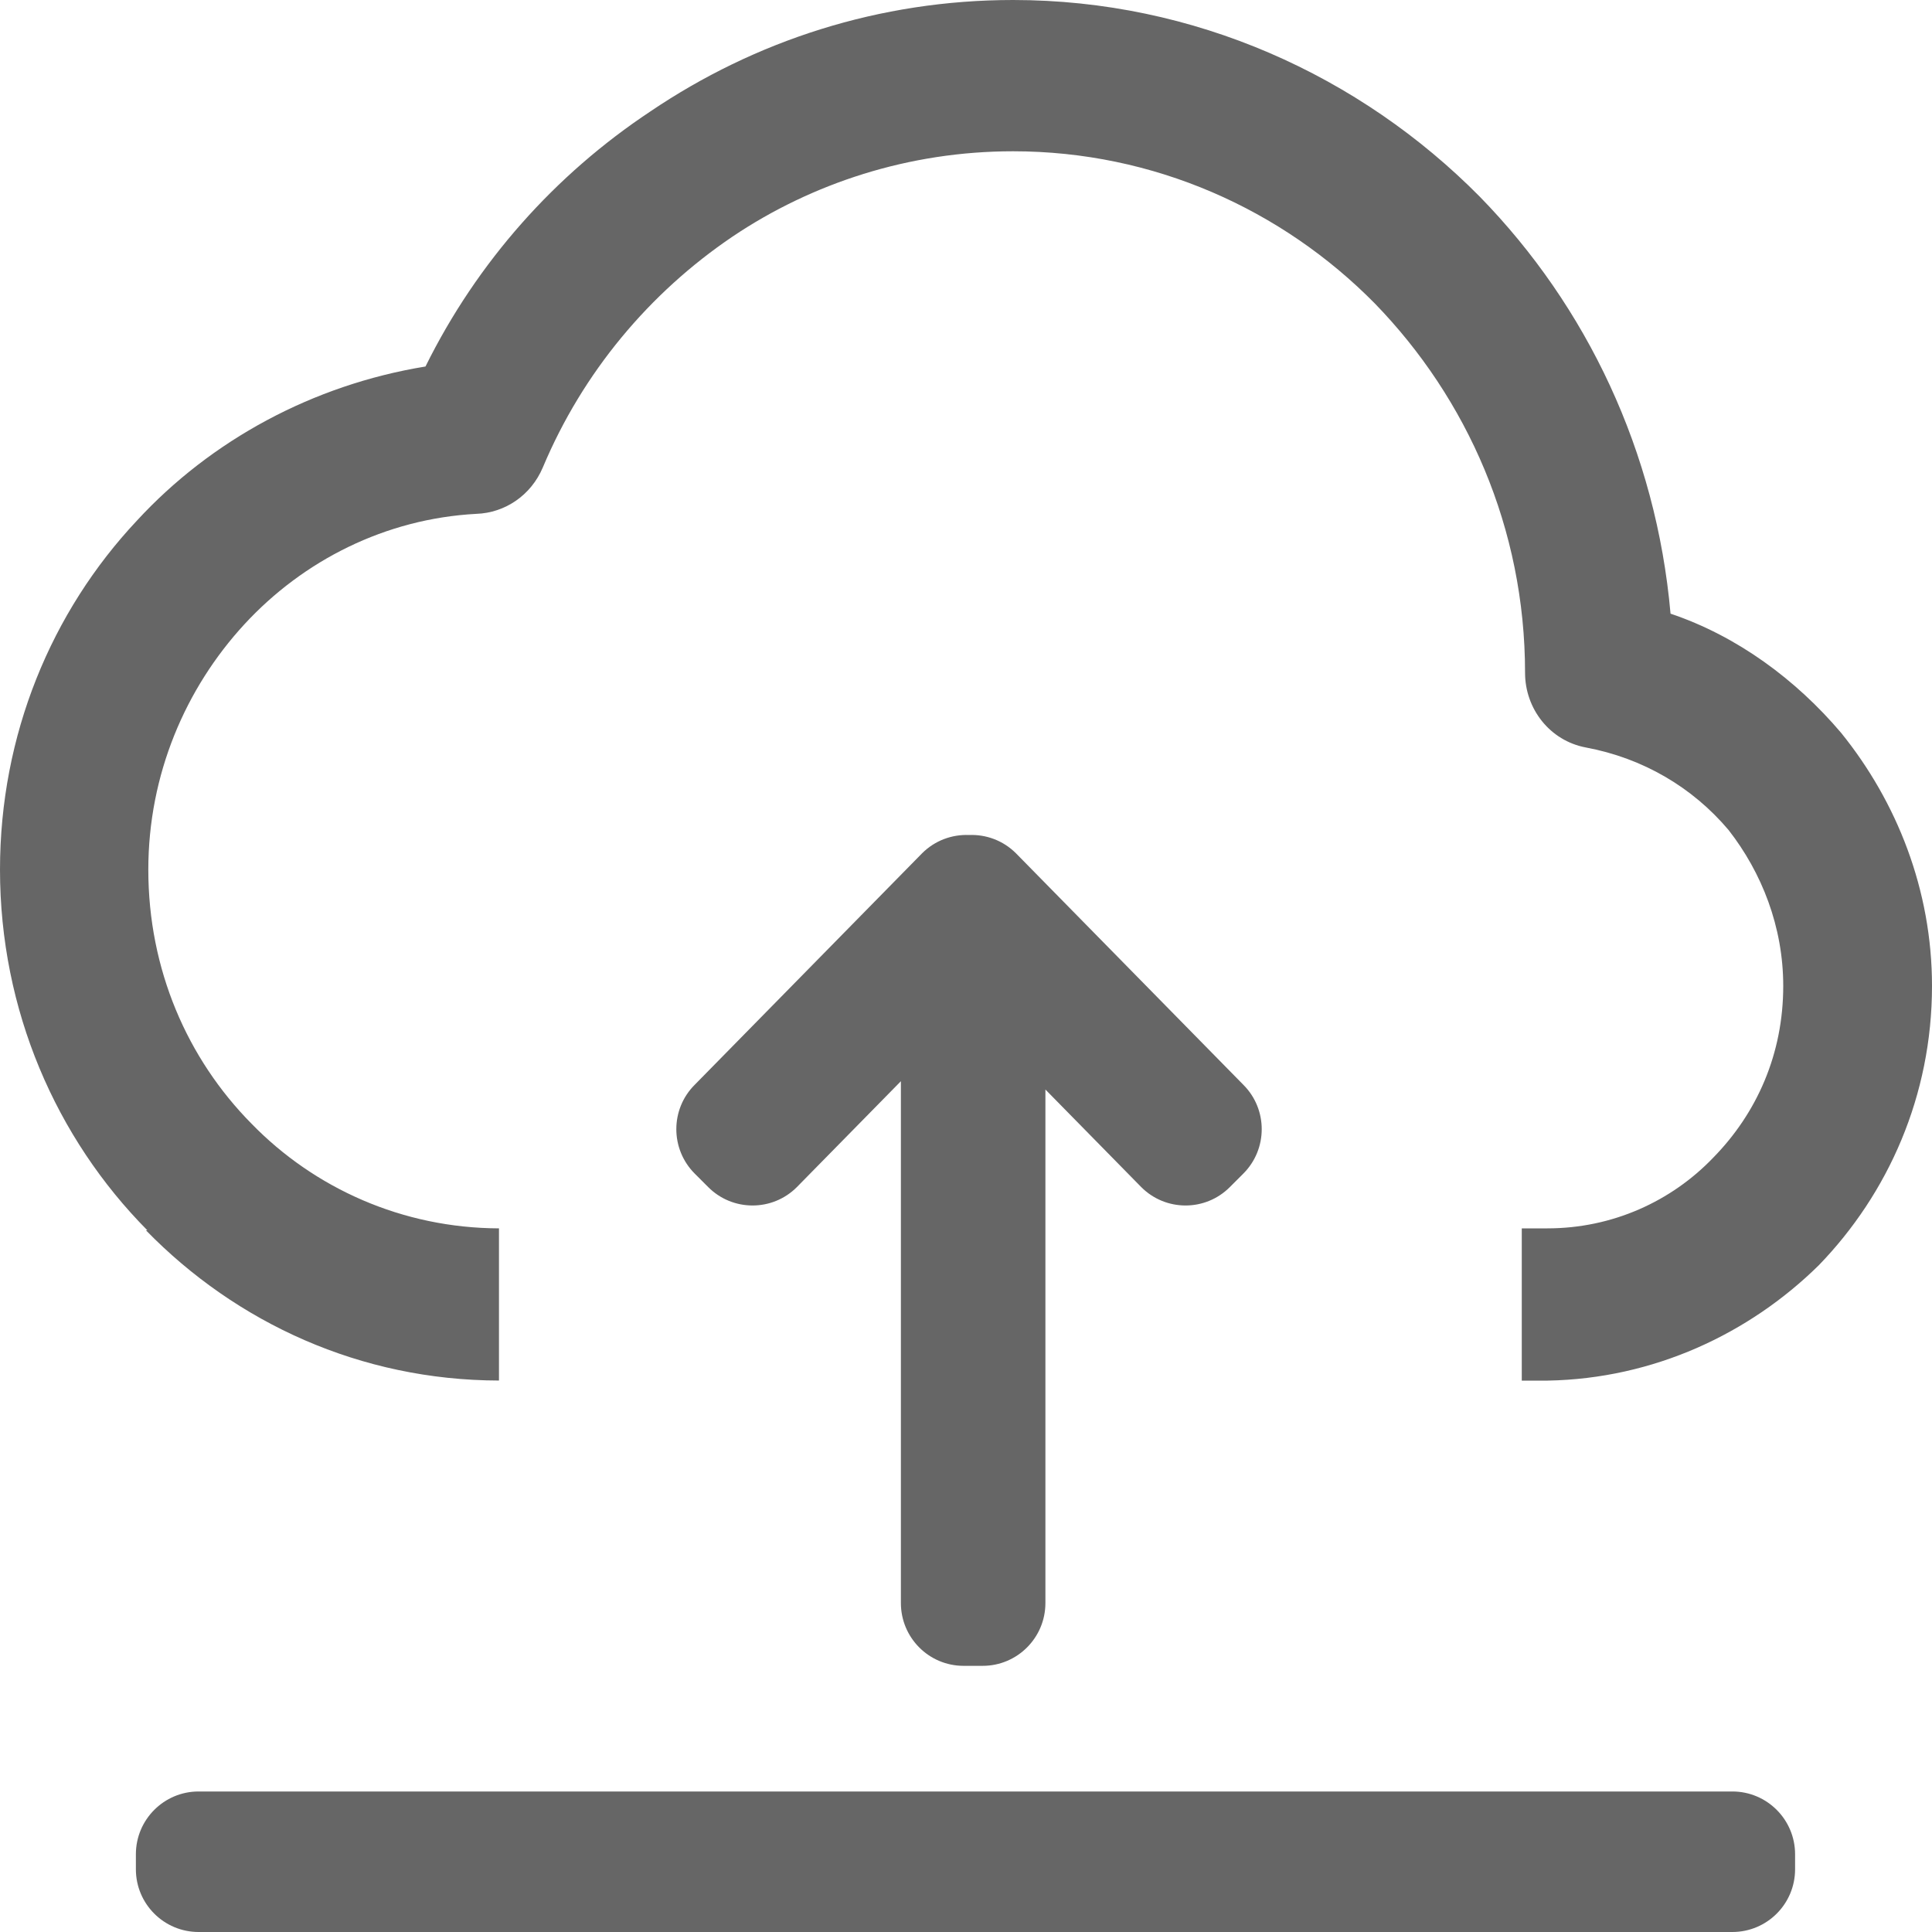 <?xml version="1.0" encoding="UTF-8"?>
<svg width="30px" height="30px" viewBox="0 0 30 30" version="1.1" xmlns="http://www.w3.org/2000/svg" xmlns:xlink="http://www.w3.org/1999/xlink">
    <!-- Generator: Sketch 45.2 (43514) - http://www.bohemiancoding.com/sketch -->
    <title>上传文件</title>
    <desc>Created with Sketch.</desc>
    <defs></defs>
    <g id="常规发布任务" stroke="none" stroke-width="1" fill="none" fill-rule="evenodd">
        <g id="前端_填写任务详情" transform="translate(-643, -691)" fill="#666666">
            <g id="Group">
                <g id="其他说明" transform="translate(173, 493)">
                    <g id="上传设计稿" transform="translate(270, 170)">
                        <g id="Group-2">
                            <path d="M227.874,57.026 C227.874,57.564 227.438,58 226.9,58 L203.084,58 C202.546,58 202.11,57.564 202.11,57.026 L202.11,56.793 C202.11,56.255 202.546,55.818 203.084,55.818 L226.9,55.818 C227.438,55.818 227.874,56.255 227.874,56.793 L227.874,57.026 Z M228.59,39.381 C227.889,38.553 226.973,37.876 225.94,37.529 C225.718,35.016 224.641,32.757 222.98,31.056 C221.12,29.174 218.543,28 215.731,28 C213.656,28 211.722,28.632 210.098,29.731 C208.622,30.71 207.411,32.065 206.607,33.691 C204.857,33.977 203.277,34.835 202.126,36.084 C200.797,37.499 200,39.411 200,41.504 C200,43.687 200.871,45.674 202.288,47.104 L202.266,47.104 C203.672,48.545 205.6,49.433 207.748,49.437 L207.748,47.074 C206.249,47.069 204.883,46.453 203.905,45.448 C202.908,44.439 202.303,43.054 202.303,41.504 C202.303,40.028 202.879,38.689 203.794,37.695 C204.71,36.701 205.987,36.054 207.397,35.979 C207.84,35.964 208.246,35.693 208.43,35.256 C209.05,33.781 210.084,32.547 211.376,31.673 C212.608,30.845 214.114,30.349 215.731,30.349 C217.916,30.349 219.909,31.252 221.348,32.712 C222.781,34.187 223.681,36.205 223.681,38.448 C223.681,39.005 224.065,39.502 224.626,39.607 C225.512,39.773 226.279,40.224 226.84,40.887 C227.357,41.549 227.69,42.392 227.69,43.31 C227.69,44.364 227.283,45.282 226.604,45.975 C225.955,46.653 225.039,47.074 224.028,47.074 L224.006,47.074 L223.63,47.074 L223.63,49.438 L224.006,49.438 L224.035,49.438 C225.674,49.408 227.158,48.715 228.243,47.646 C229.321,46.532 230,45.012 230,43.31 C230,41.82 229.454,40.45 228.59,39.381 L228.59,39.381 Z M219.097,46.433 C218.717,46.814 218.101,46.814 217.721,46.433 L216.233,44.918 L216.233,52.892 C216.233,53.43 215.797,53.867 215.259,53.867 L214.962,53.867 C214.424,53.867 213.989,53.43 213.989,52.892 L213.989,44.789 L212.374,46.433 C211.994,46.814 211.377,46.814 210.997,46.433 L210.787,46.223 C210.407,45.842 210.407,45.225 210.787,44.845 L214.318,41.25 C214.518,41.05 214.785,40.955 215.047,40.966 C215.31,40.955 215.576,41.05 215.776,41.25 L219.307,44.845 C219.687,45.225 219.687,45.842 219.307,46.223 L219.097,46.433 Z" id="上传文件"></path>
                        </g>
                    </g>
                </g>
            </g>
        </g>
    </g>
</svg>